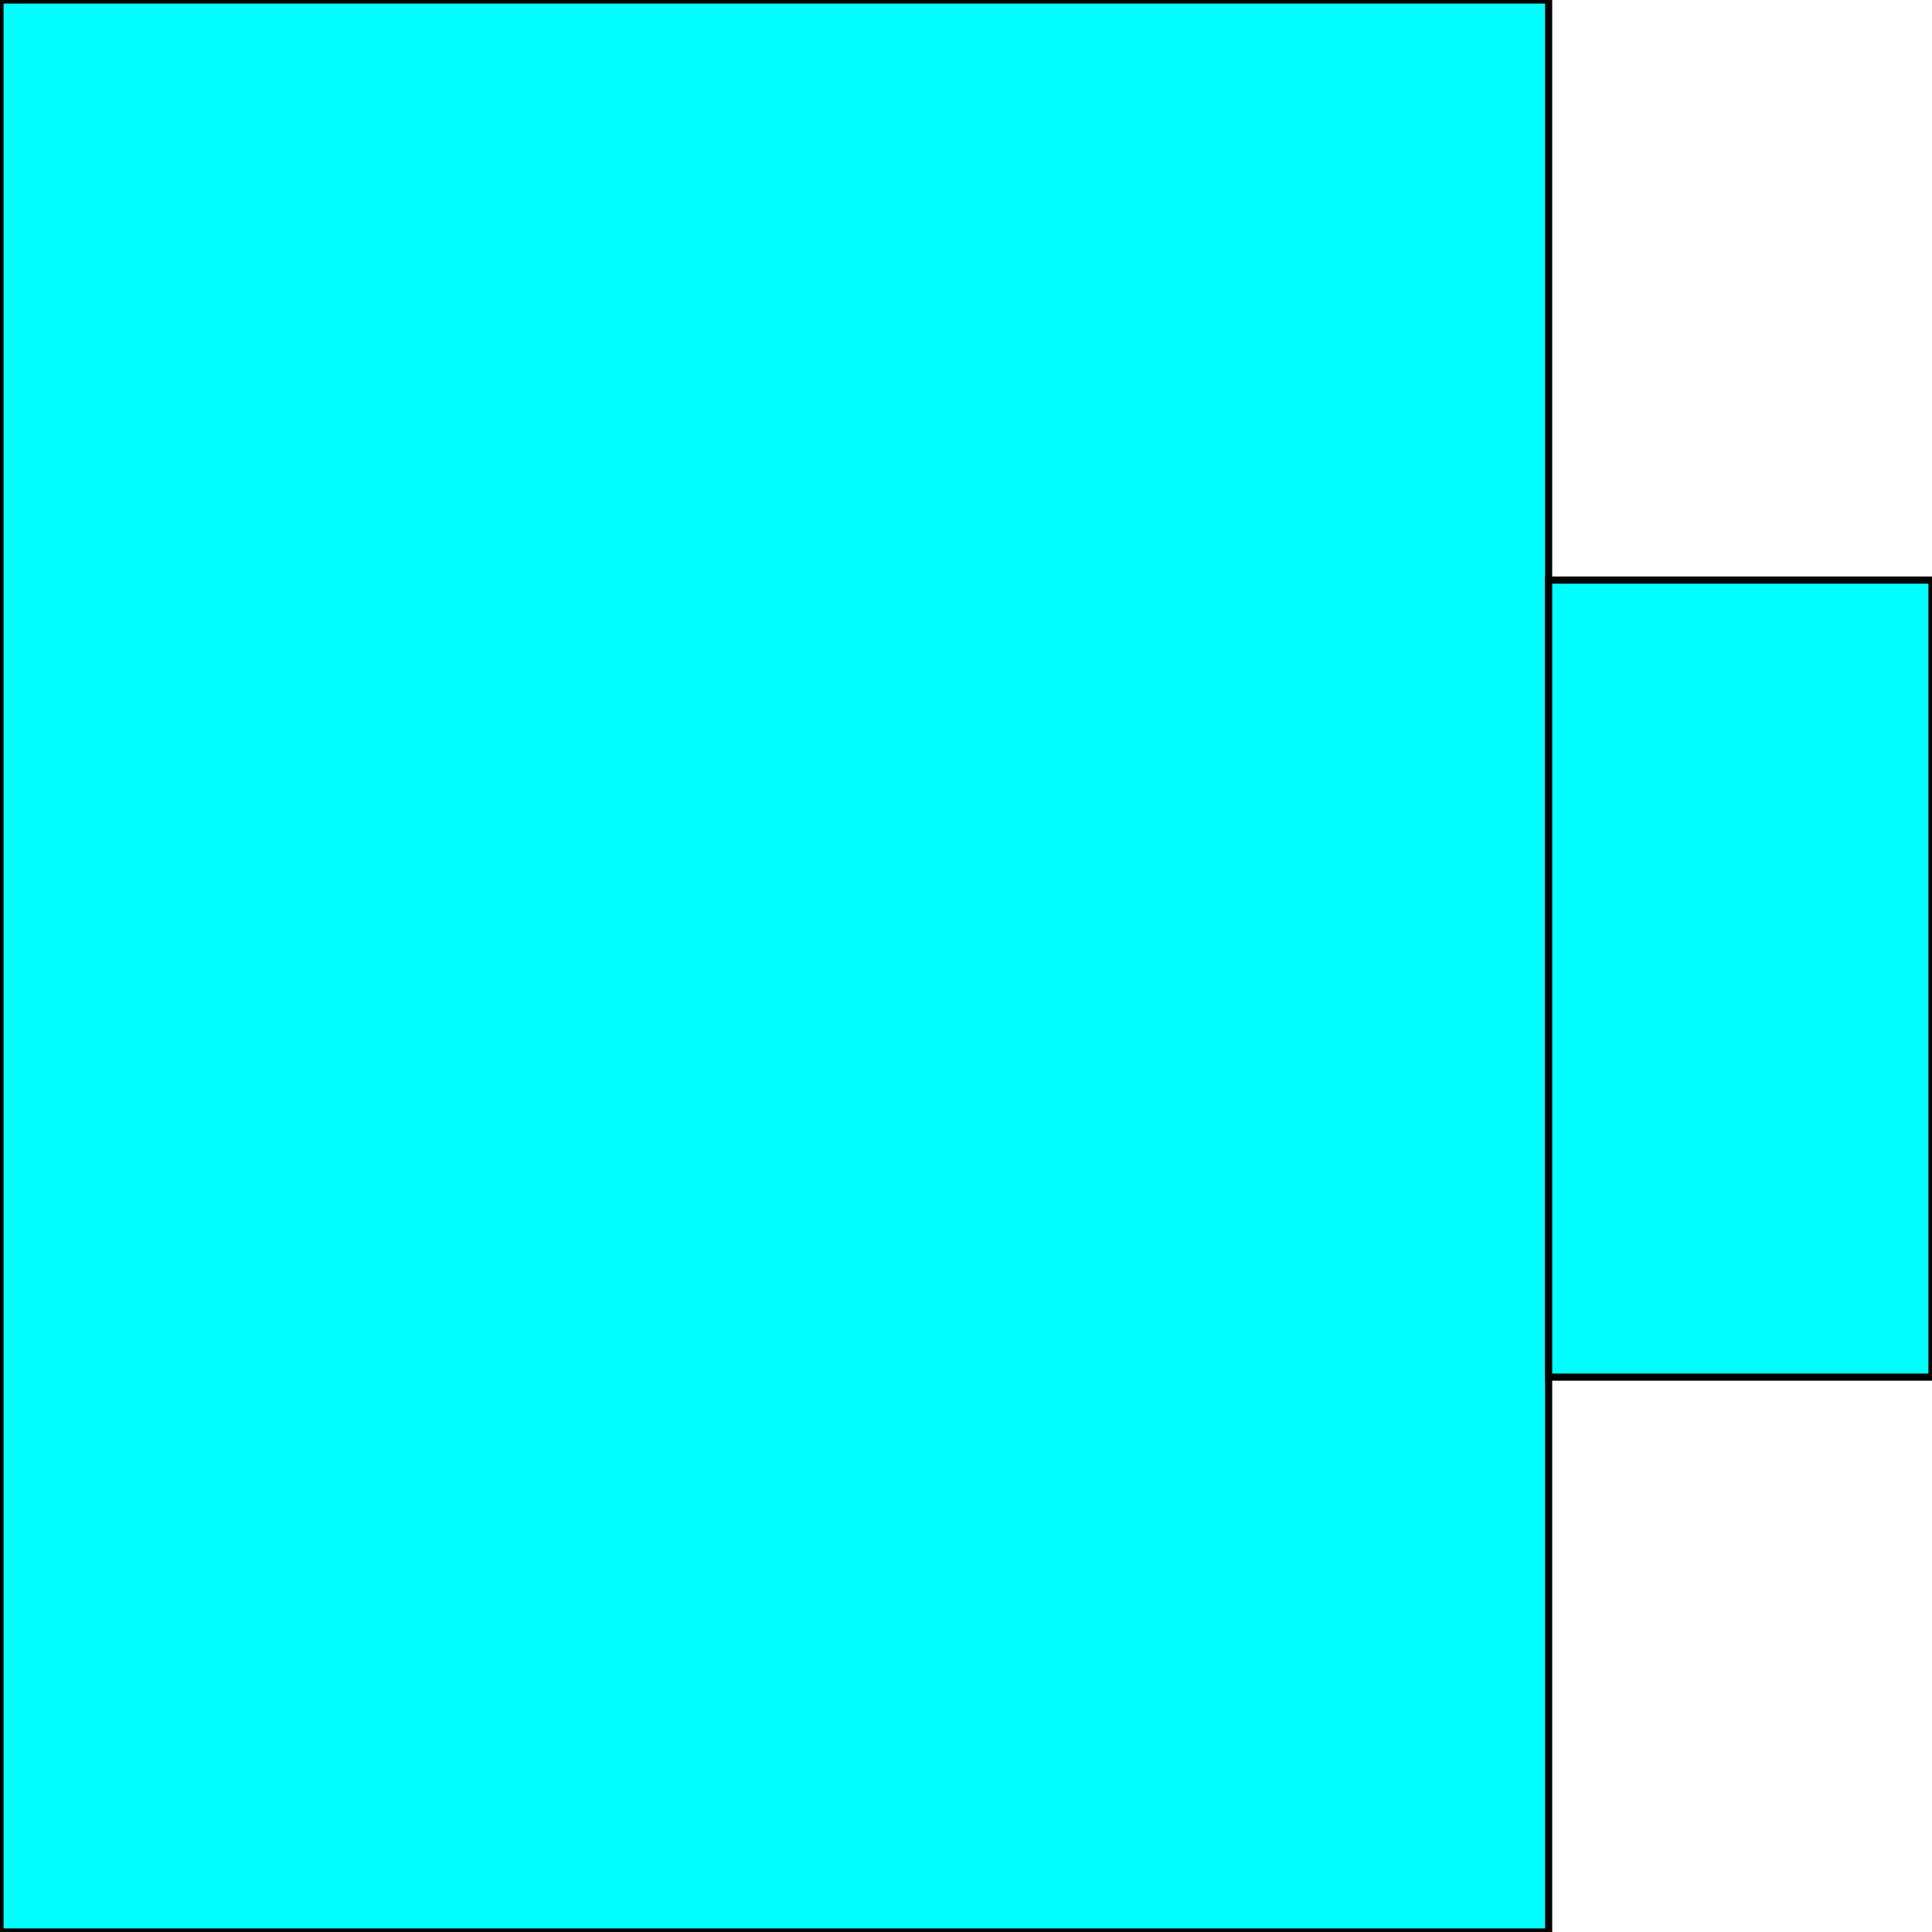 <svg width="150" height="150" viewBox="0 0 150 150" fill="none" xmlns="http://www.w3.org/2000/svg">
<g clip-path="url(#clip0_2109_193876)">
<path d="M0 0H120.235V150H0V0Z" fill="#00FFFF" stroke="black" stroke-width="0.554"/>
<path d="M120.235 45.039H150V106.919H120.235V45.039Z" fill="#00FFFF" stroke="black" stroke-width="0.554"/>
</g>
<defs>
<clipPath id="clip0_2109_193876">
<rect width="150" height="150" fill="white"/>
</clipPath>
</defs>
</svg>
